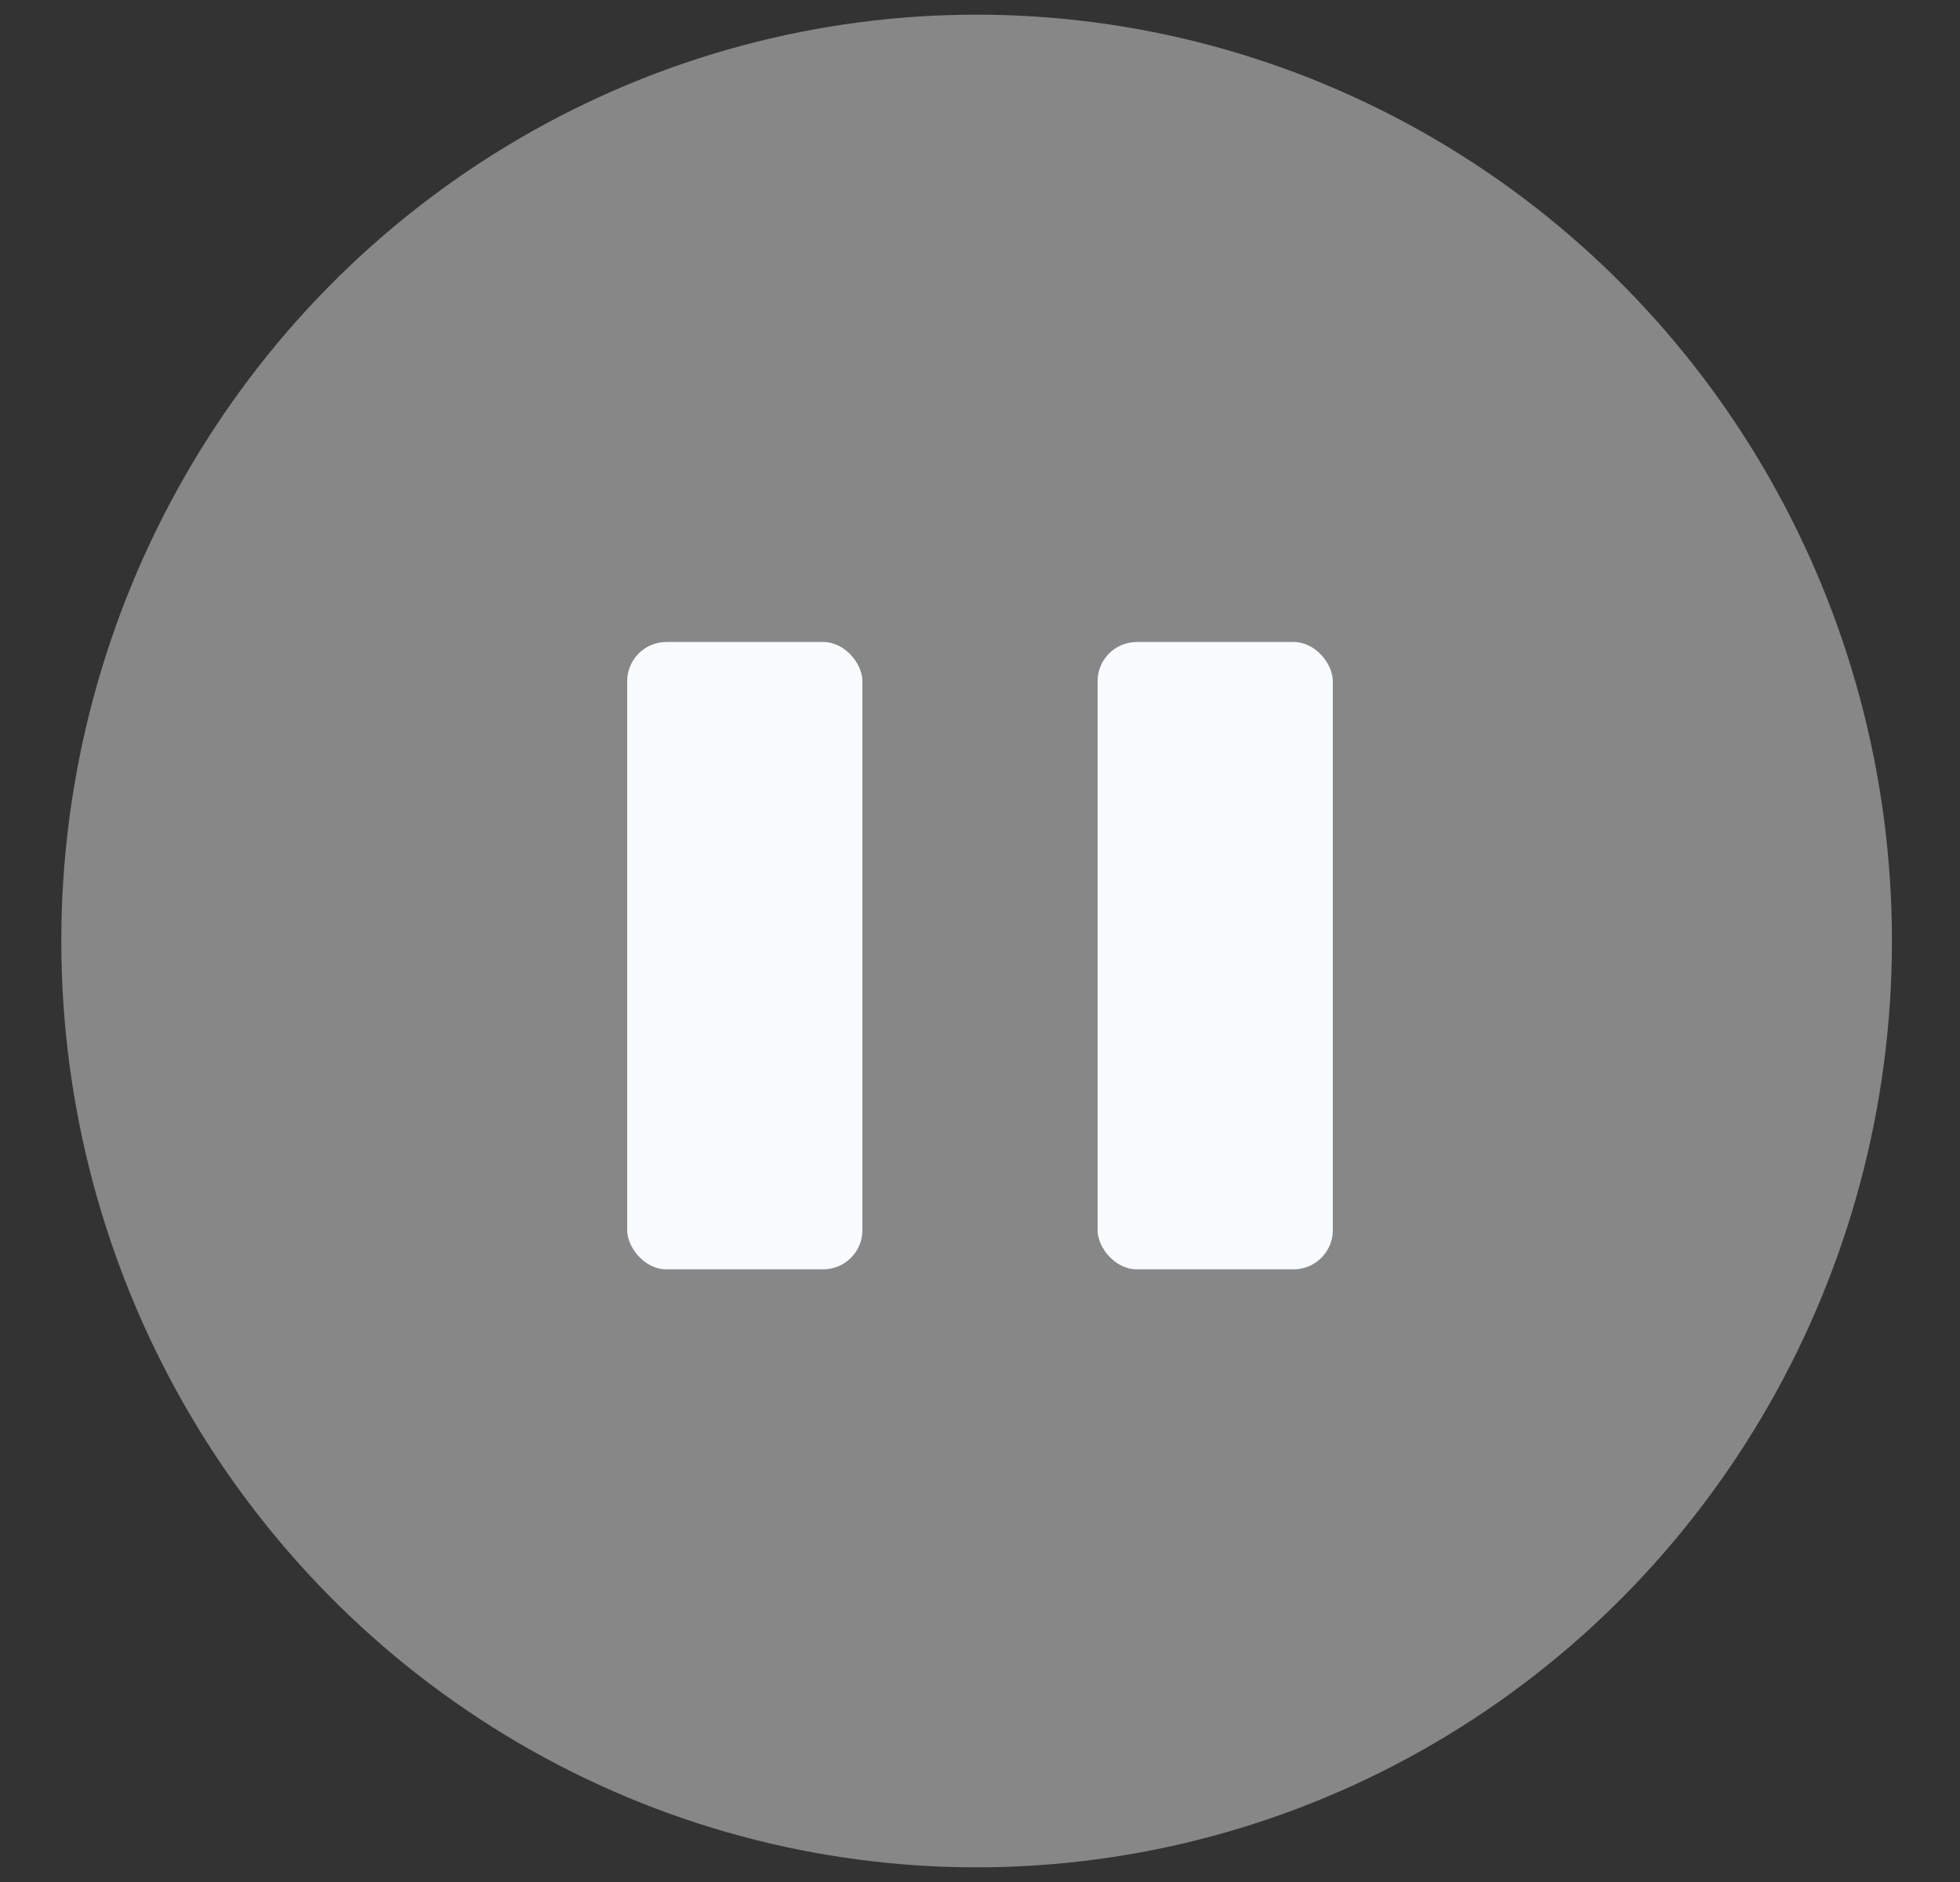 <svg width="25" height="24" viewBox="0 0 25 24" fill="none" xmlns="http://www.w3.org/2000/svg">
<rect x="0" y="0" width="25" height="24" fill="#333333" stroke="none"/>
<ellipse cx="12.457" cy="12" rx="11.675" ry="11.813" fill="#878787"/>
<rect x="8" y="8.187" width="3" height="8" rx="0.5" fill="#F9FCFE"/>
<rect x="14" y="8.187" width="3" height="8" rx="0.5" fill="#F9FCFE"/>
</svg>
